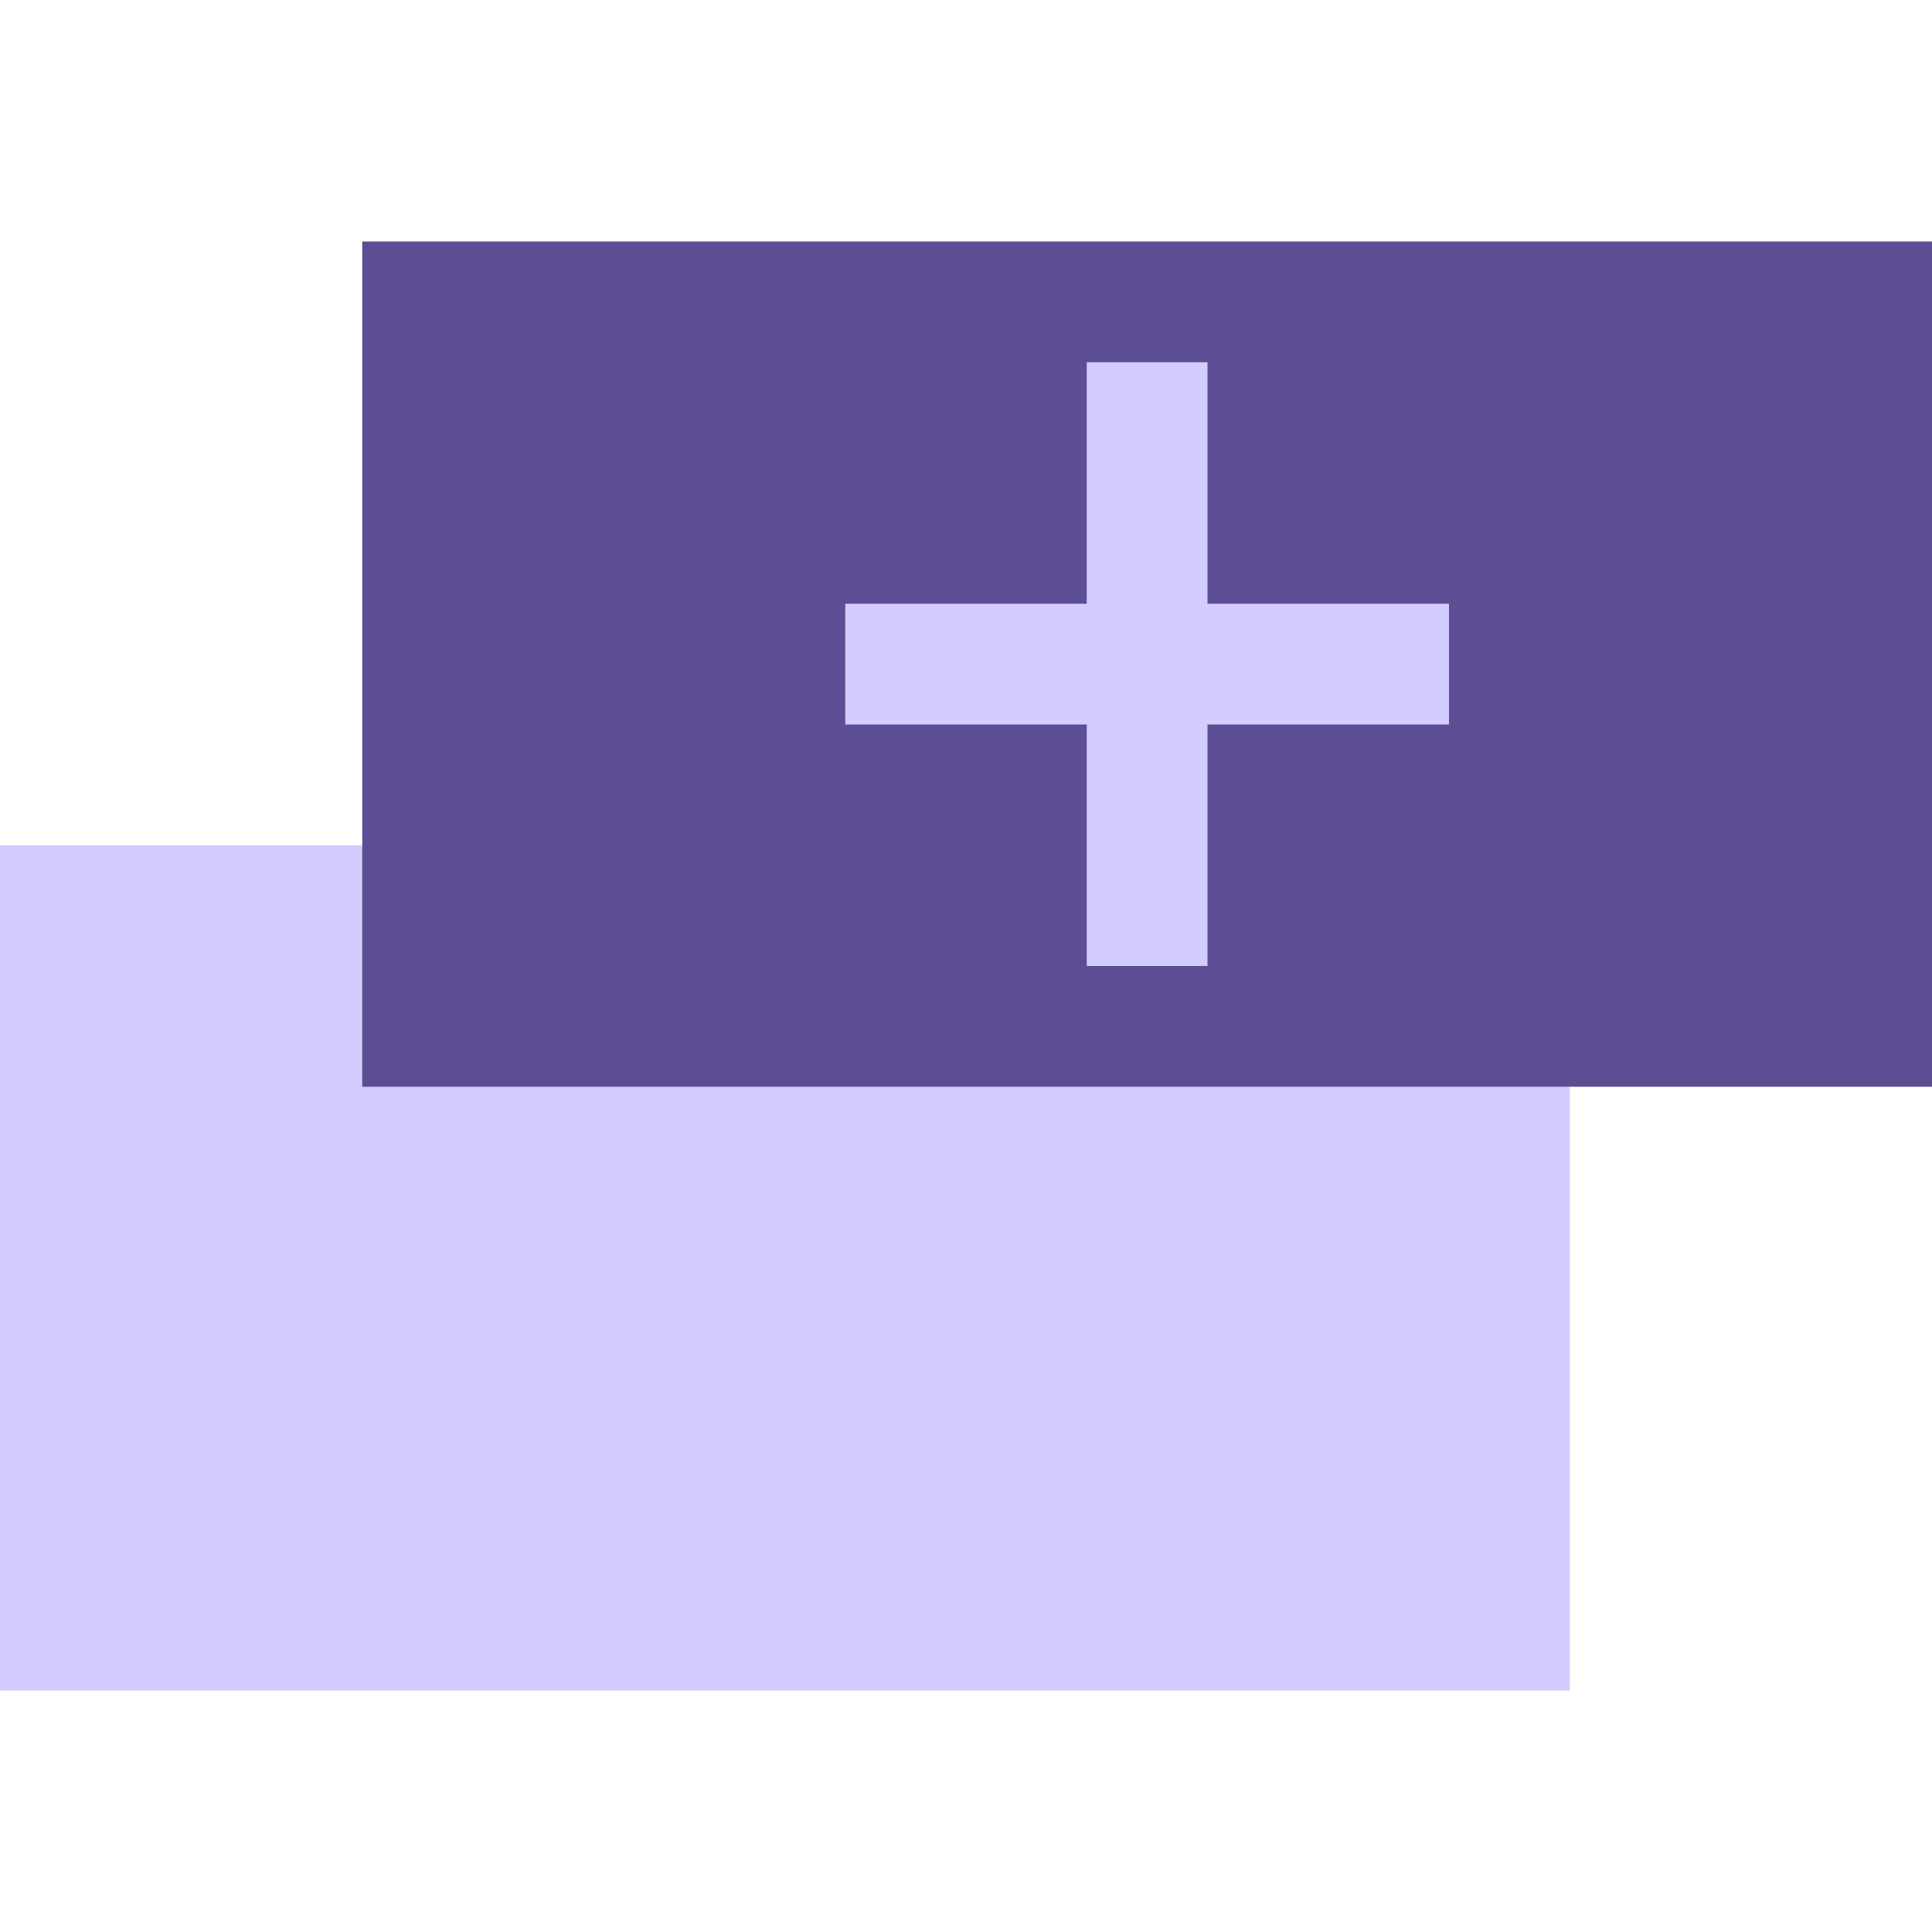 <?xml version="1.0" encoding="utf-8"?>
<!-- Generator: Adobe Illustrator 22.1.0, SVG Export Plug-In . SVG Version: 6.00 Build 0)  -->
<svg version="1.1" id="Layer_1" xmlns="http://www.w3.org/2000/svg" xmlns:xlink="http://www.w3.org/1999/xlink" x="0px" y="0px"
	 viewBox="0 0 32 32" style="enable-background:new 0 0 32 32;" xml:space="preserve">
<style type="text/css">
	.st0{fill:none;}
	.st1{fill:#D3CCFF;}
	.st2{fill:#5C4D94;}
</style>
<g id="XMLID_24_">
	<rect id="XMLID_29_" class="st0" width="32" height="32"/>
	<rect id="XMLID_28_" y="14" class="st1" width="26" height="14"/>
	<rect id="XMLID_27_" x="6" y="4" class="st2" width="26" height="14"/>
	<rect id="XMLID_26_" x="18" y="6" class="st1" width="2" height="10"/>
	<rect id="XMLID_25_" x="14" y="10" class="st1" width="10" height="2"/>
</g>
</svg>
